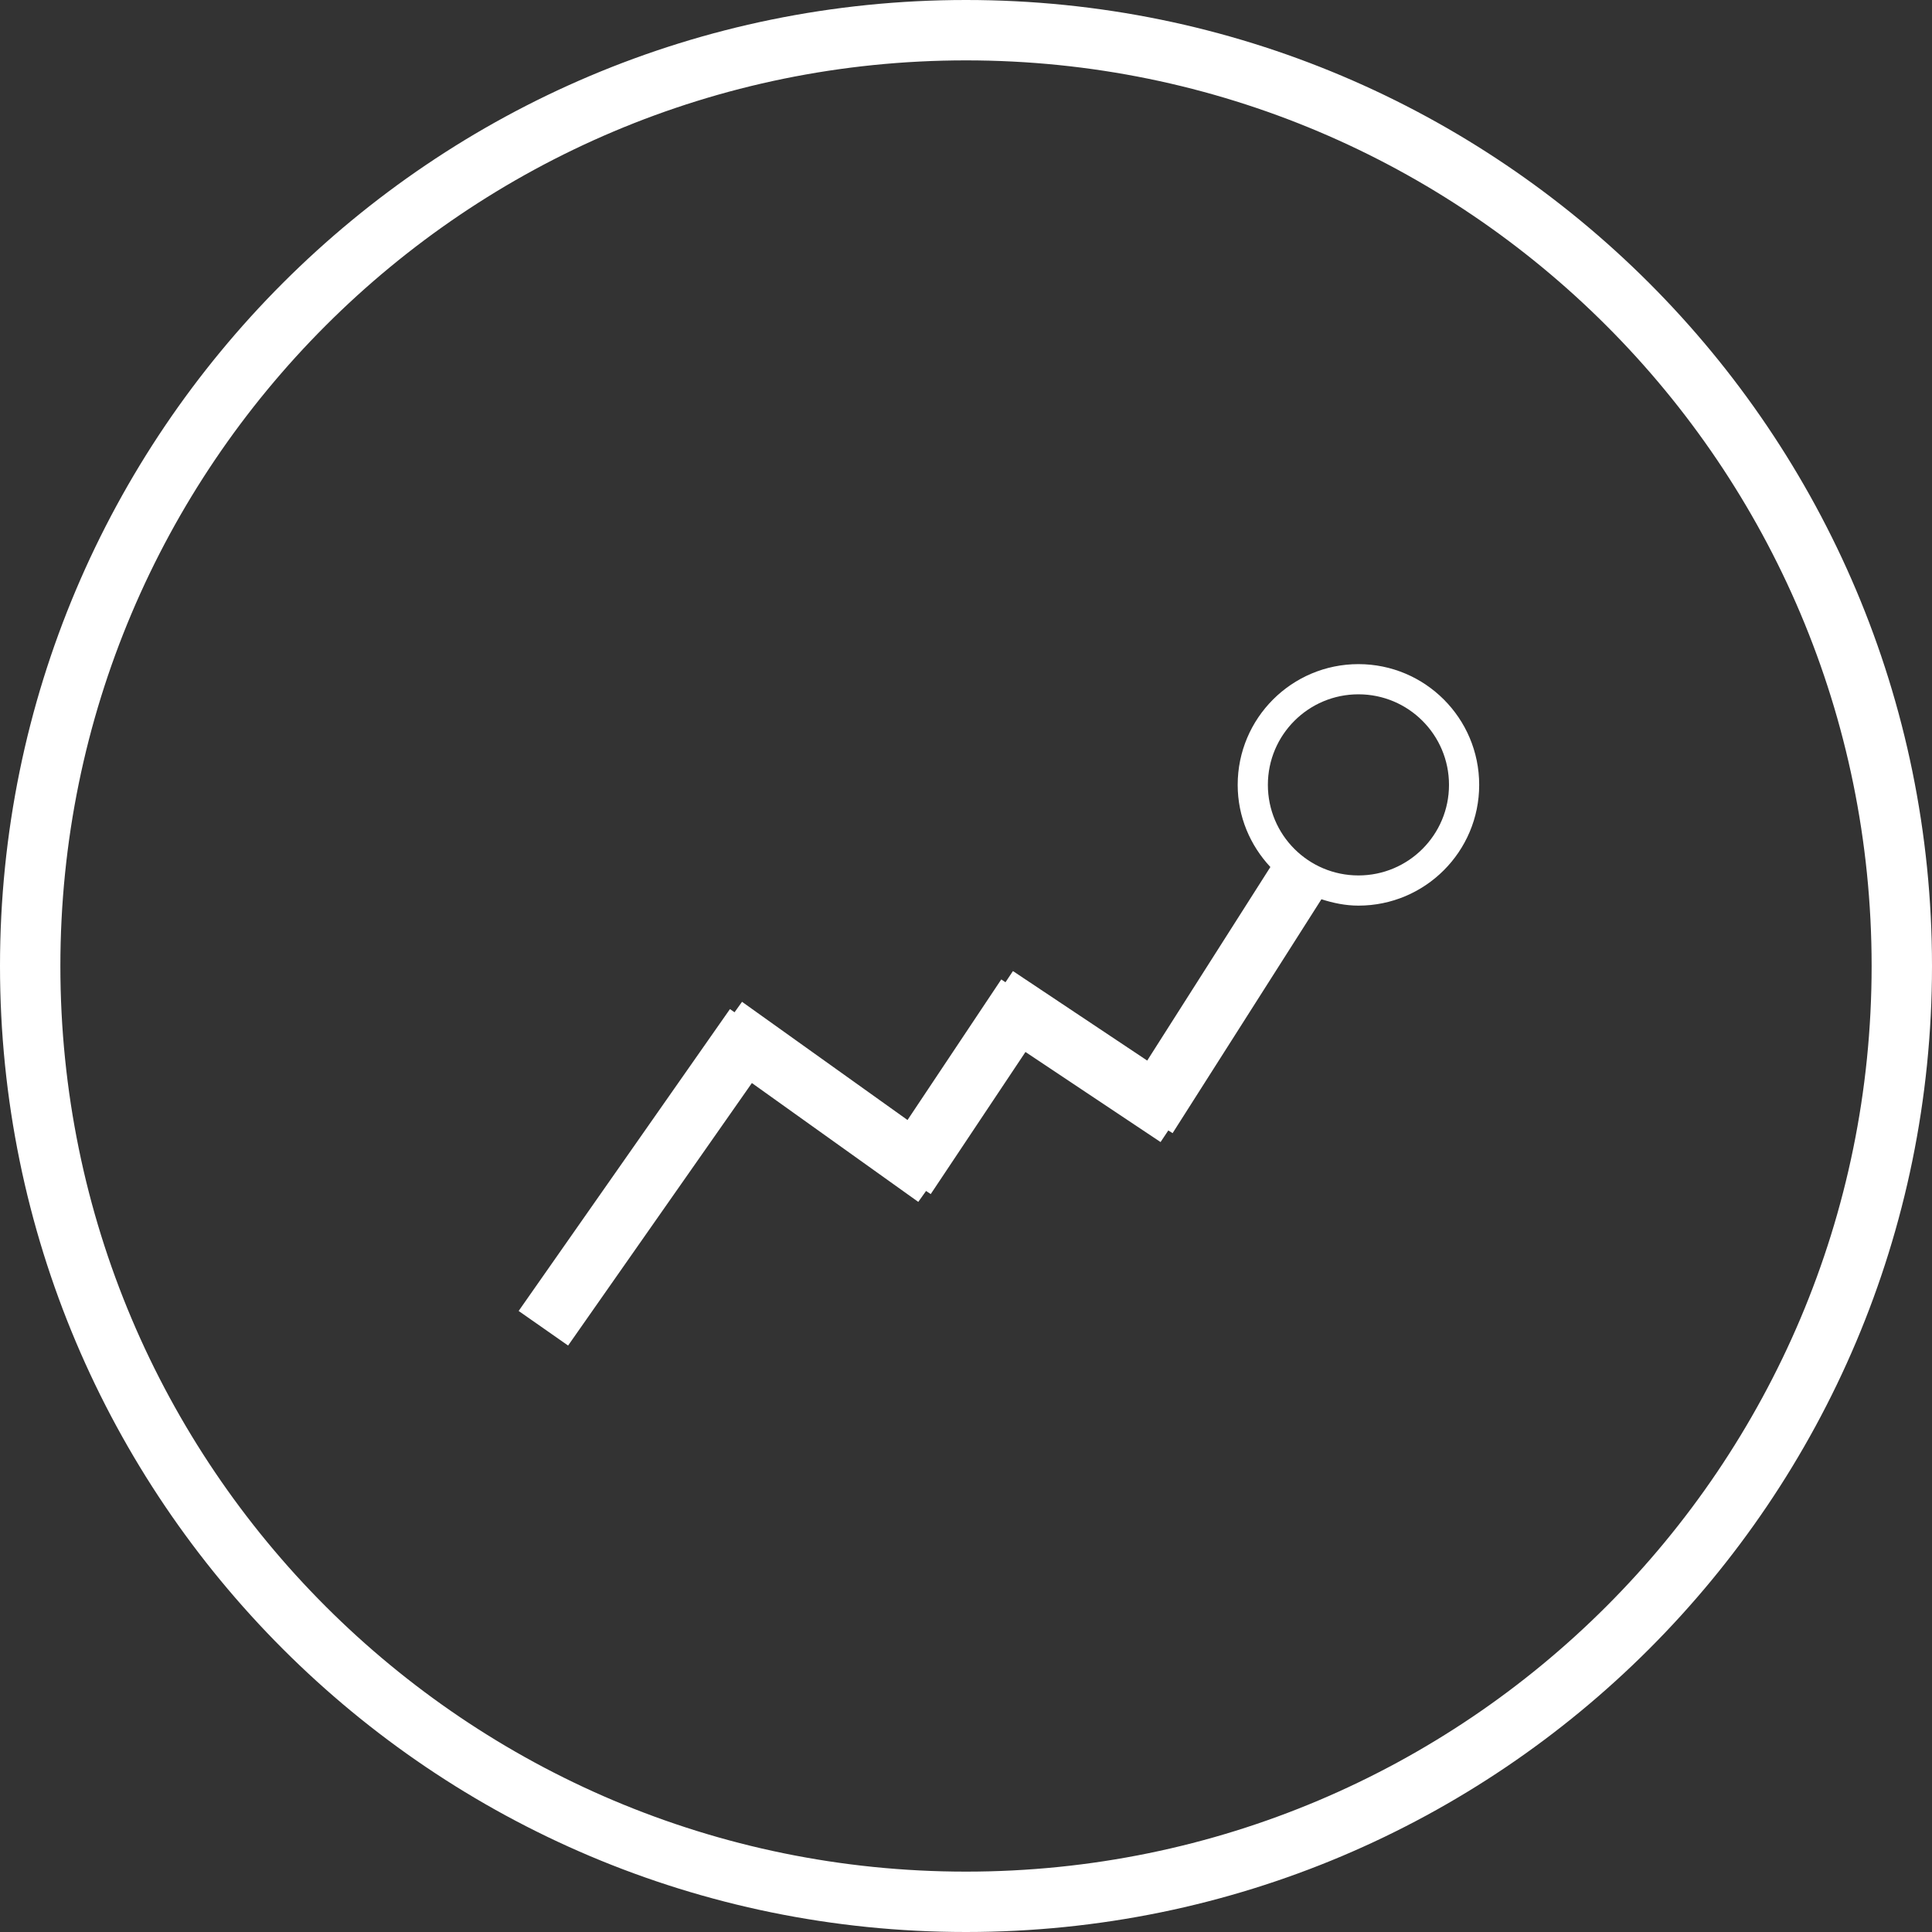 <svg xmlns="http://www.w3.org/2000/svg" xmlns:xlink="http://www.w3.org/1999/xlink" preserveAspectRatio="xMidYMid" width="64" height="64" viewBox="0 0 64 64">
  <rect x="0" y="0" width="64" height="64" fill="#333333" stroke="none"/>
  <defs>
    <style>
      .cls-1 {
        fill: #fff;
        fill-rule: evenodd;
      }
    </style>
  </defs>
  <path d="M32.000,64.000 C14.327,64.000 -0.000,49.673 -0.000,32.000 C-0.000,14.327 14.327,0.000 32.000,0.000 C49.673,0.000 64.000,14.327 64.000,32.000 C64.000,49.673 49.673,64.000 32.000,64.000 ZM32.000,2.000 C15.432,2.000 2.000,15.432 2.000,32.001 C2.000,48.569 15.432,62.000 32.000,62.000 C48.568,62.000 62.000,48.569 62.000,32.001 C62.000,15.432 48.568,2.000 32.000,2.000 ZM45.000,30.000 C44.570,30.000 44.163,29.914 43.774,29.789 L38.844,37.537 L38.702,37.447 L38.445,37.832 L33.970,34.848 L30.832,39.555 L30.677,39.452 L30.419,39.814 L24.907,35.877 L18.819,44.573 L17.181,43.427 L24.181,33.427 L24.333,33.533 L24.581,33.186 L30.063,37.102 L33.168,32.445 L33.308,32.538 L33.555,32.168 L38.003,35.133 L42.083,28.721 C41.416,28.007 41.000,27.055 41.000,26.000 C41.000,23.791 42.791,22.000 45.000,22.000 C47.209,22.000 49.000,23.791 49.000,26.000 C49.000,28.209 47.209,30.000 45.000,30.000 ZM45.000,23.000 C43.343,23.000 42.000,24.343 42.000,26.000 C42.000,27.657 43.343,29.000 45.000,29.000 C46.657,29.000 48.000,27.657 48.000,26.000 C48.000,24.343 46.657,23.000 45.000,23.000 Z" class="cls-1"/>
</svg>
